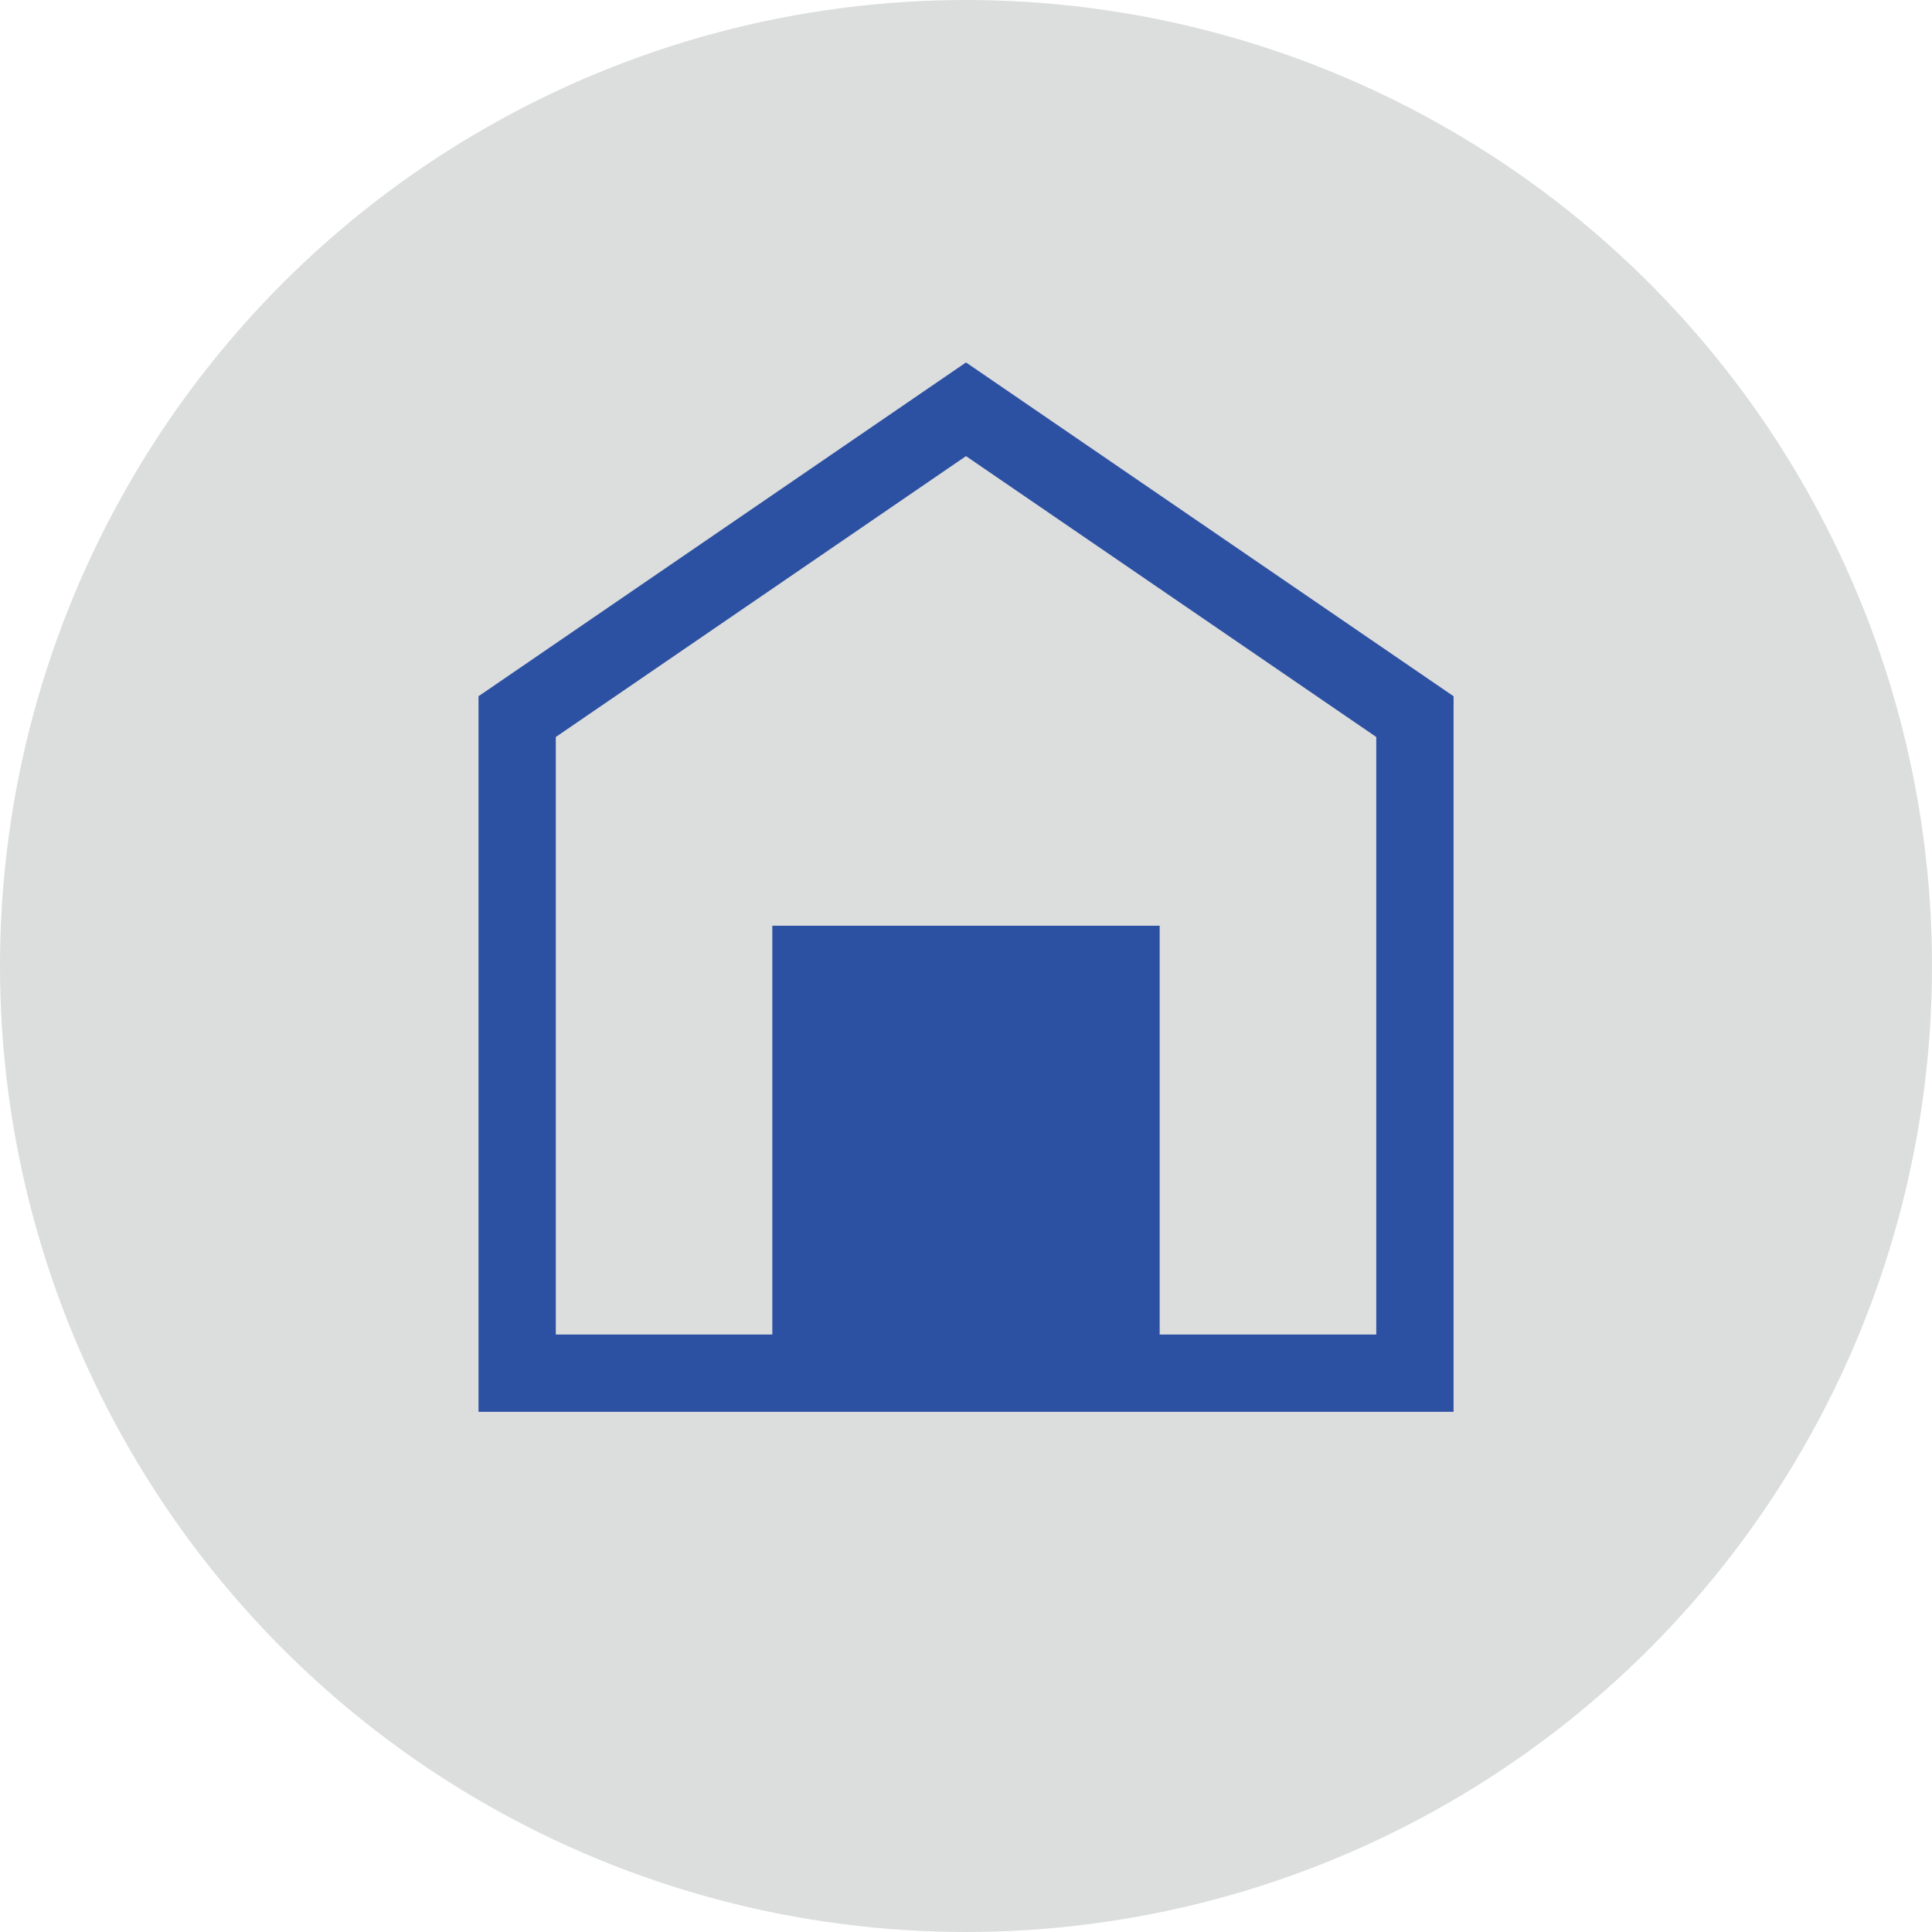 <?xml version="1.0" encoding="iso-8859-1"?>
<!-- Generator: Adobe Illustrator 16.0.0, SVG Export Plug-In . SVG Version: 6.00 Build 0)  -->
<!DOCTYPE svg PUBLIC "-//W3C//DTD SVG 1.1//EN" "http://www.w3.org/Graphics/SVG/1.1/DTD/svg11.dtd">
<svg version="1.1" id="&#x5716;&#x5C64;_1" xmlns="http://www.w3.org/2000/svg" xmlns:xlink="http://www.w3.org/1999/xlink" x="0px"
	 y="0px" width="25px" height="25px" viewBox="0 0 25 25" style="enable-background:new 0 0 25 25;" xml:space="preserve">
<g>
	<circle style="fill:#DCDDDD;" cx="12.5" cy="12.5" r="12.5"/>
	<g>
		<polygon style="fill:none;stroke:#2C50A2;stroke-miterlimit:10;" points="12.5,5.296 6.692,9.273 6.692,17.769 18.309,17.769 
			18.309,9.273 		"/>
		<rect x="9.994" y="11.979" style="fill:#2C50A2;" width="5.012" height="5.79"/>
	</g>
</g>
</svg>
